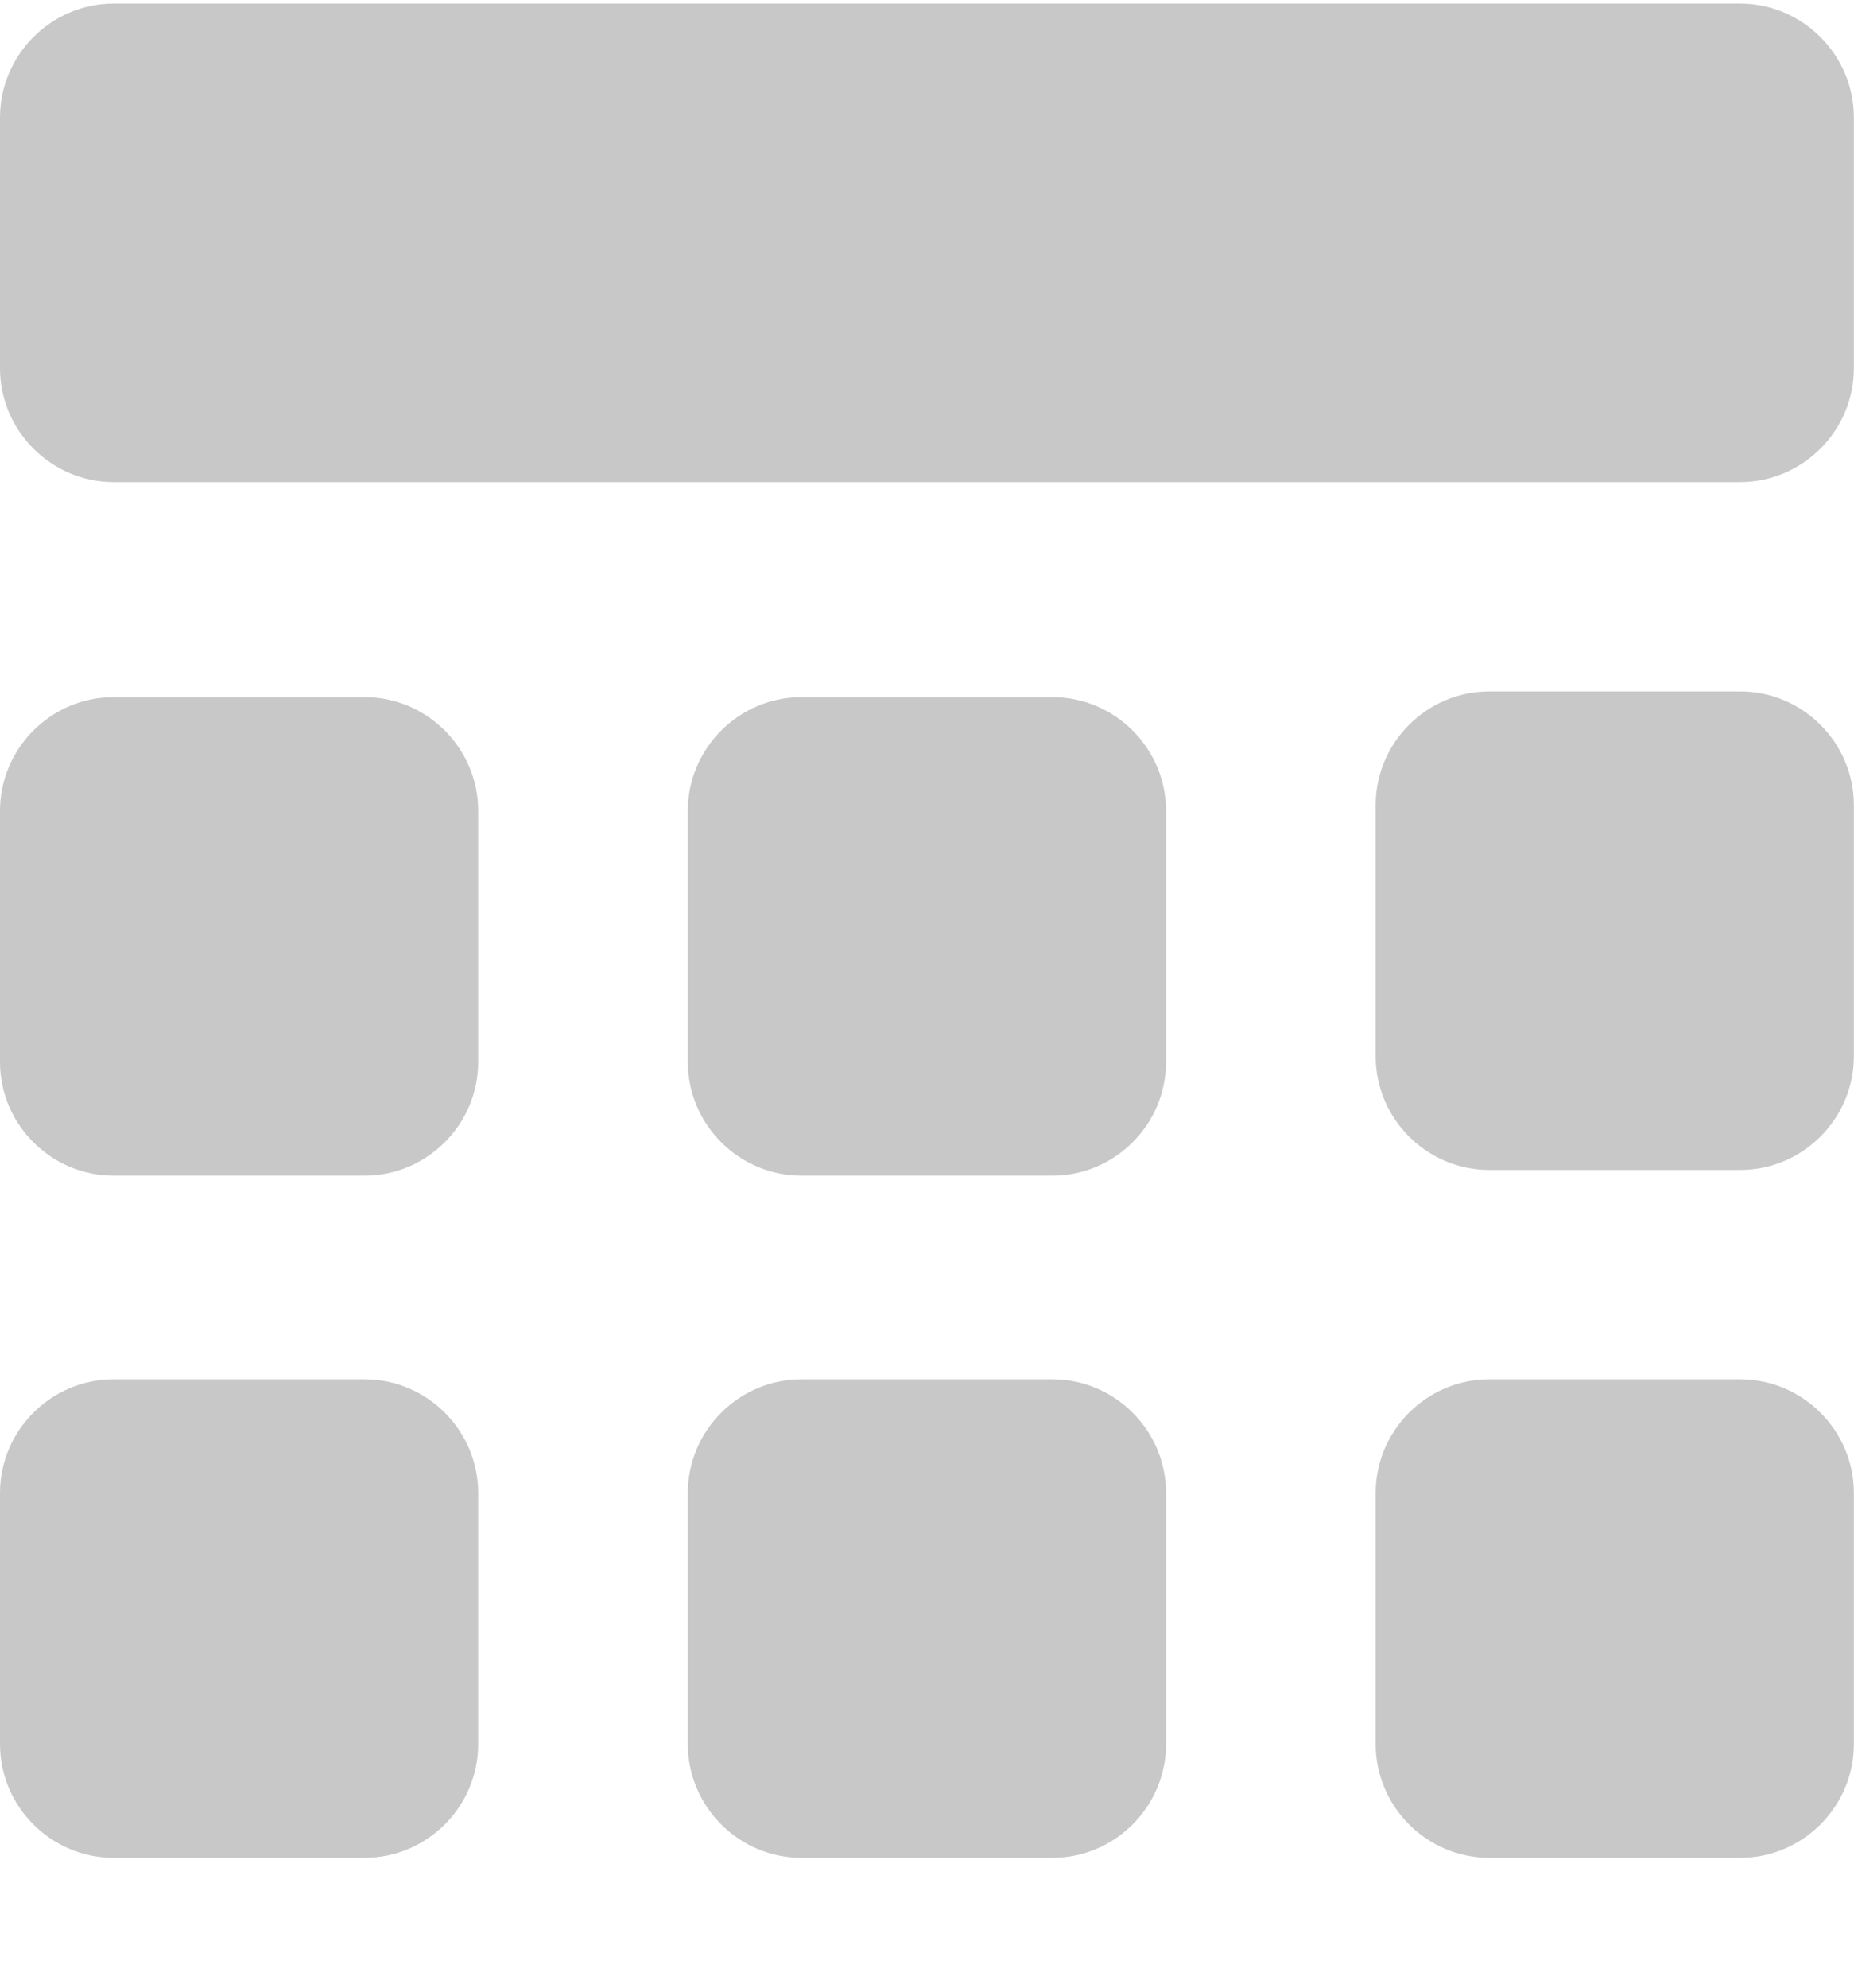 <?xml version="1.0" encoding="UTF-8"?>
<svg width="14px" height="15px" viewBox="0 0 14 15" version="1.1" xmlns="http://www.w3.org/2000/svg" xmlns:xlink="http://www.w3.org/1999/xlink">
    <!-- Generator: Sketch 47.1 (45422) - http://www.bohemiancoding.com/sketch -->
    <title>icon_biaoge</title>
    <desc>Created with Sketch.</desc>
    <defs></defs>
    <g id="Page-1" stroke="none" stroke-width="1" fill="none" fill-rule="evenodd">
        <g id="新增" transform="translate(-81, -251)" fill="#C8C8C8">
            <path d="M94.139,251.027 L81.859,251.027 C81.387,251.027 81,251.414 81,251.887 L81,253.779 C81,254.251 81.387,254.638 81.859,254.638 L94.139,254.638 C94.612,254.638 94.999,254.251 94.999,253.779 L94.999,251.887 C94.999,251.414 94.612,251.027 94.139,251.027 Z M83.753,256.261 L81.858,256.261 C81.386,256.261 81,256.647 81,257.119 L81,259.014 C81,259.486 81.386,259.872 81.858,259.872 L83.753,259.872 C84.225,259.872 84.611,259.486 84.611,259.014 L84.611,257.119 C84.611,256.647 84.225,256.261 83.753,256.261 Z M83.753,261.409 L81.858,261.409 C81.386,261.409 81,261.795 81,262.267 L81,264.162 C81,264.634 81.386,265.02 81.858,265.02 L83.753,265.02 C84.225,265.02 84.611,264.634 84.611,264.162 L84.611,262.267 C84.611,261.795 84.225,261.409 83.753,261.409 Z M94.141,256.218 L92.246,256.218 C91.774,256.218 91.388,256.604 91.388,257.076 L91.388,258.971 C91.388,259.443 91.774,259.829 92.246,259.829 L94.141,259.829 C94.613,259.829 94.999,259.443 94.999,258.971 L94.999,257.076 C94.999,256.604 94.613,256.218 94.141,256.218 Z M94.141,261.409 L92.246,261.409 C91.774,261.409 91.388,261.795 91.388,262.267 L91.388,264.162 C91.388,264.634 91.774,265.02 92.246,265.02 L94.141,265.02 C94.613,265.02 94.999,264.634 94.999,264.162 L94.999,262.267 C94.999,261.795 94.613,261.409 94.141,261.409 Z M88.947,256.261 L87.052,256.261 C86.58,256.261 86.194,256.647 86.194,257.119 L86.194,259.014 C86.194,259.486 86.58,259.872 87.052,259.872 L88.947,259.872 C89.419,259.872 89.805,259.486 89.805,259.014 L89.805,257.119 C89.805,256.647 89.419,256.261 88.947,256.261 Z M88.947,261.409 L87.052,261.409 C86.58,261.409 86.194,261.795 86.194,262.267 L86.194,264.162 C86.194,264.634 86.58,265.02 87.052,265.02 L88.947,265.02 C89.419,265.02 89.805,264.634 89.805,264.162 L89.805,262.267 C89.805,261.795 89.419,261.409 88.947,261.409 Z" id="icon_biaoge"></path>
        </g>
    </g>
</svg>
